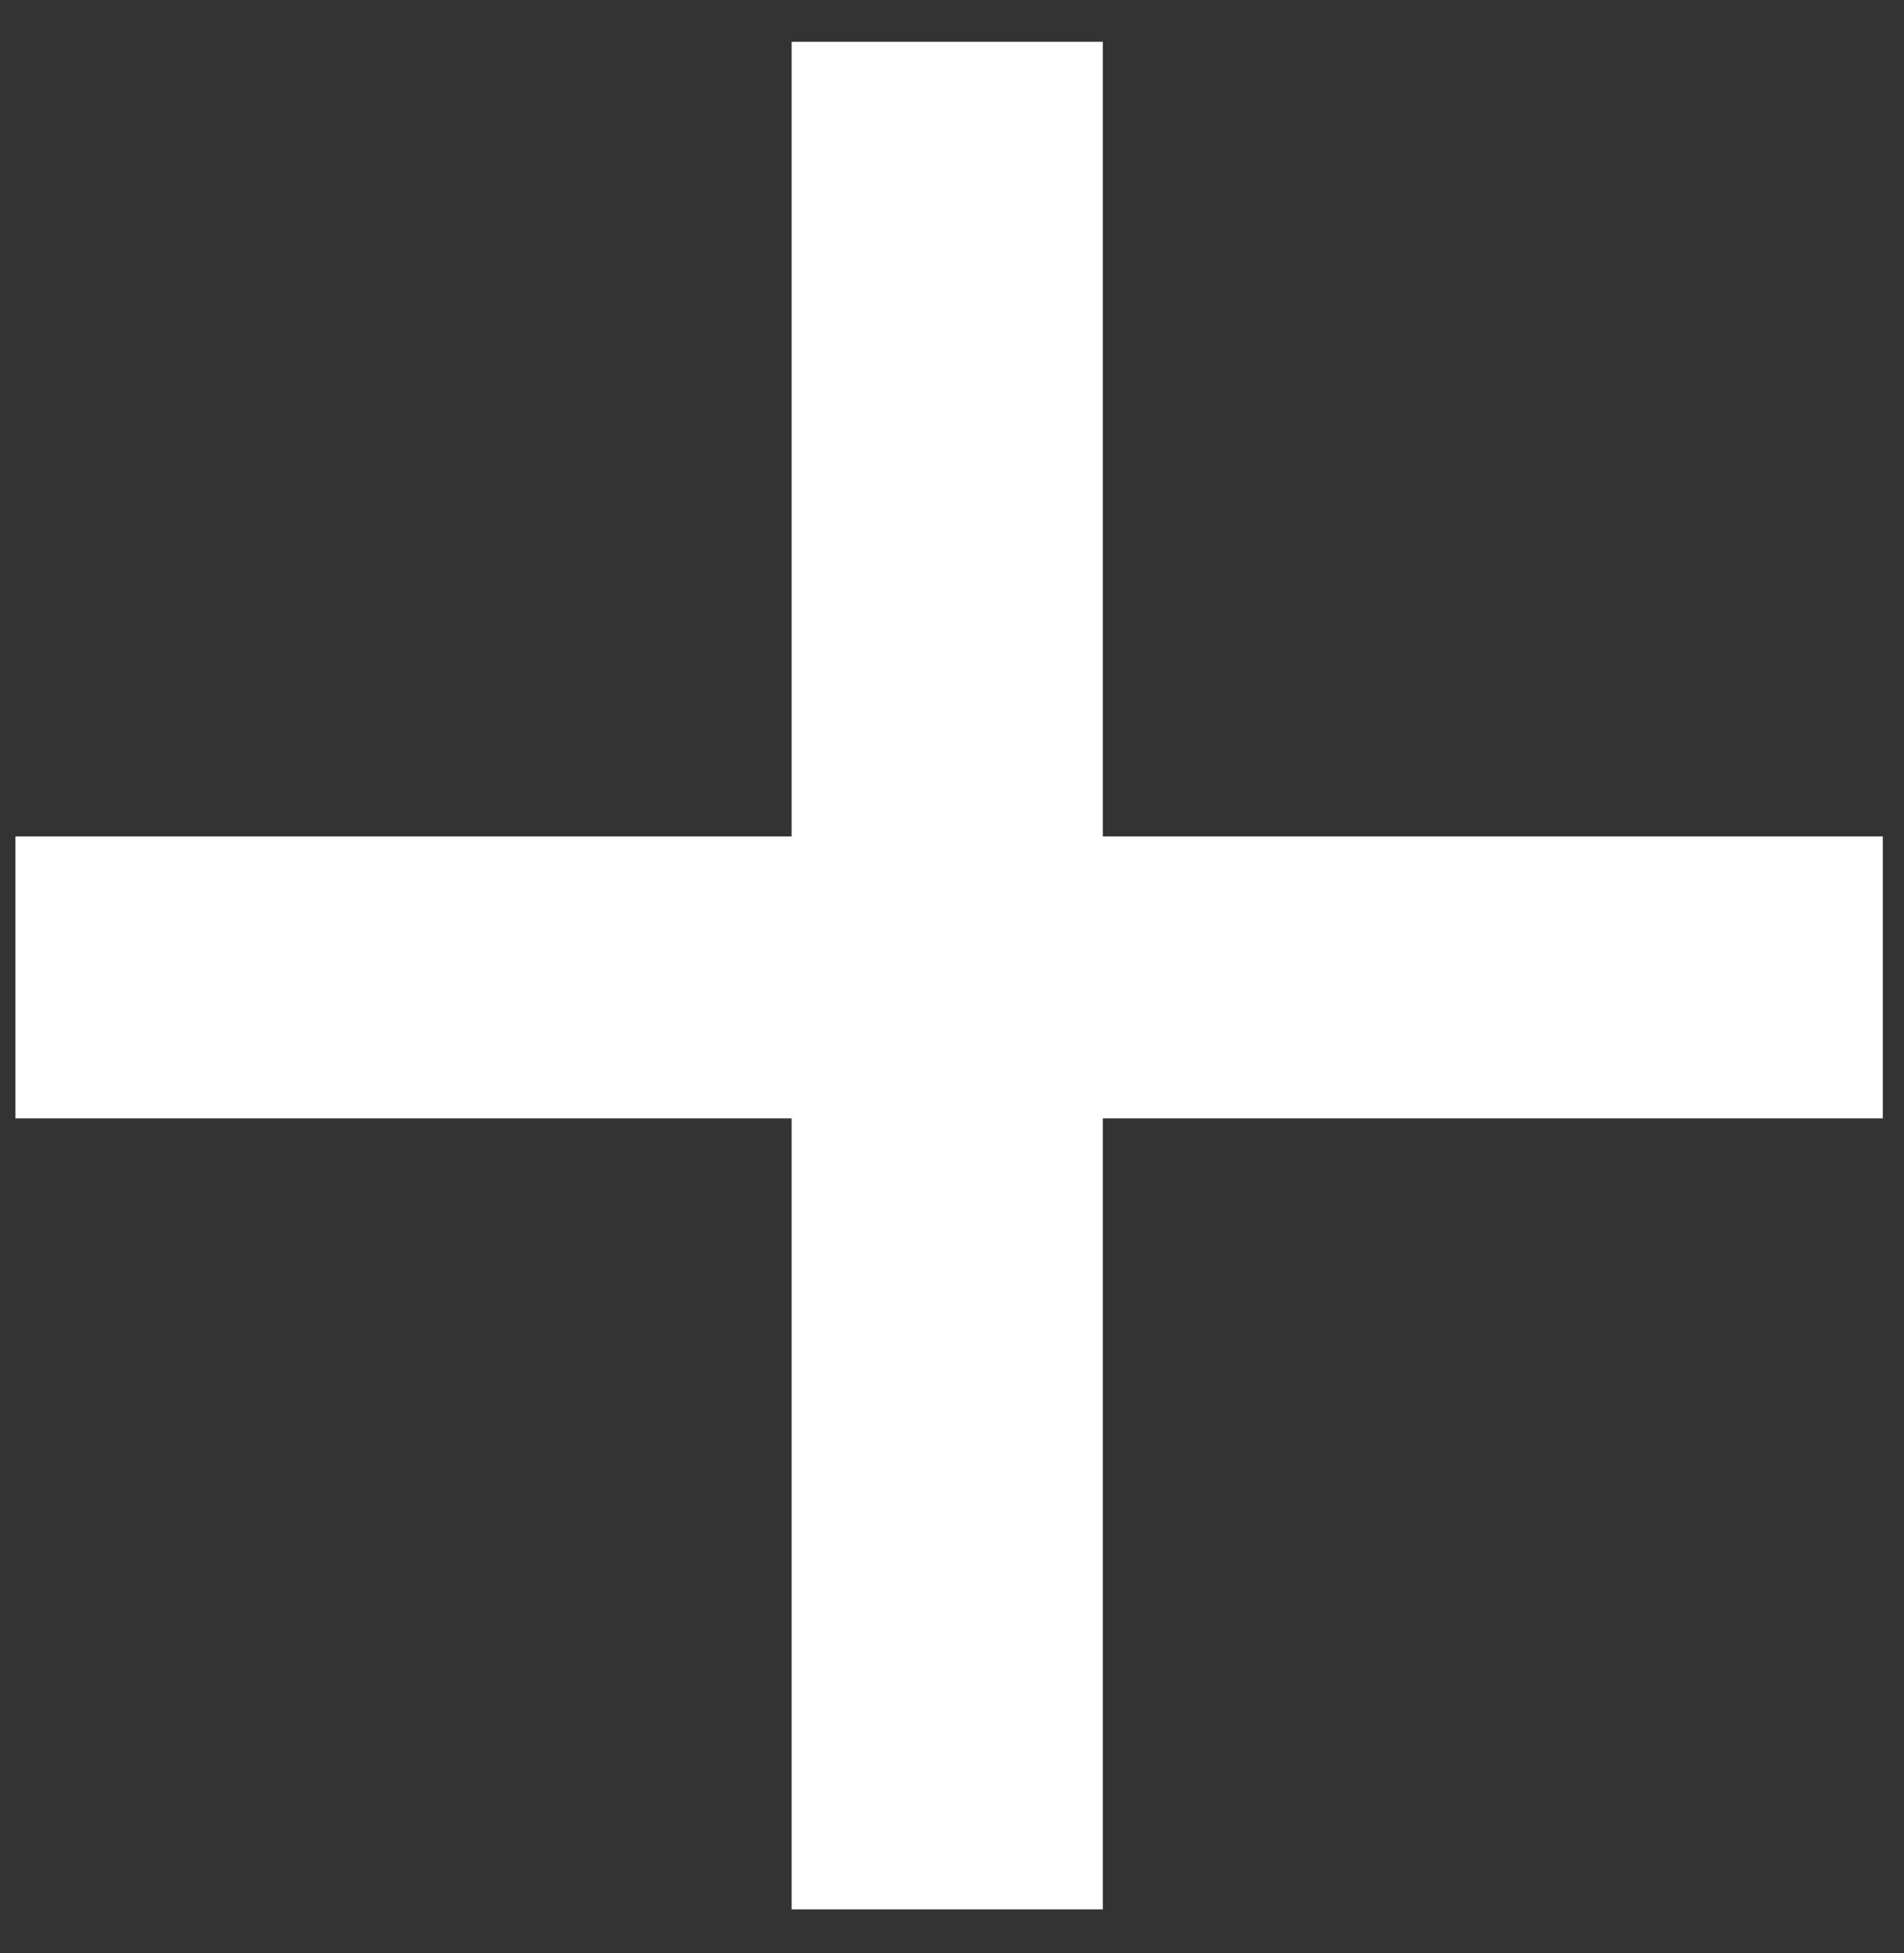 <svg width="39" height="40" viewBox="0 0 39 40" fill="none" xmlns="http://www.w3.org/2000/svg">
<rect x="0" y="0" width="39" height="40" fill="#333333" stroke="none"/>
<path d="M38.566 22.905H22.59V39.105H16.215V22.905H0.316V17.13H16.215V0.855H22.59V17.13H38.566V22.905Z" fill="white"/>
</svg>
